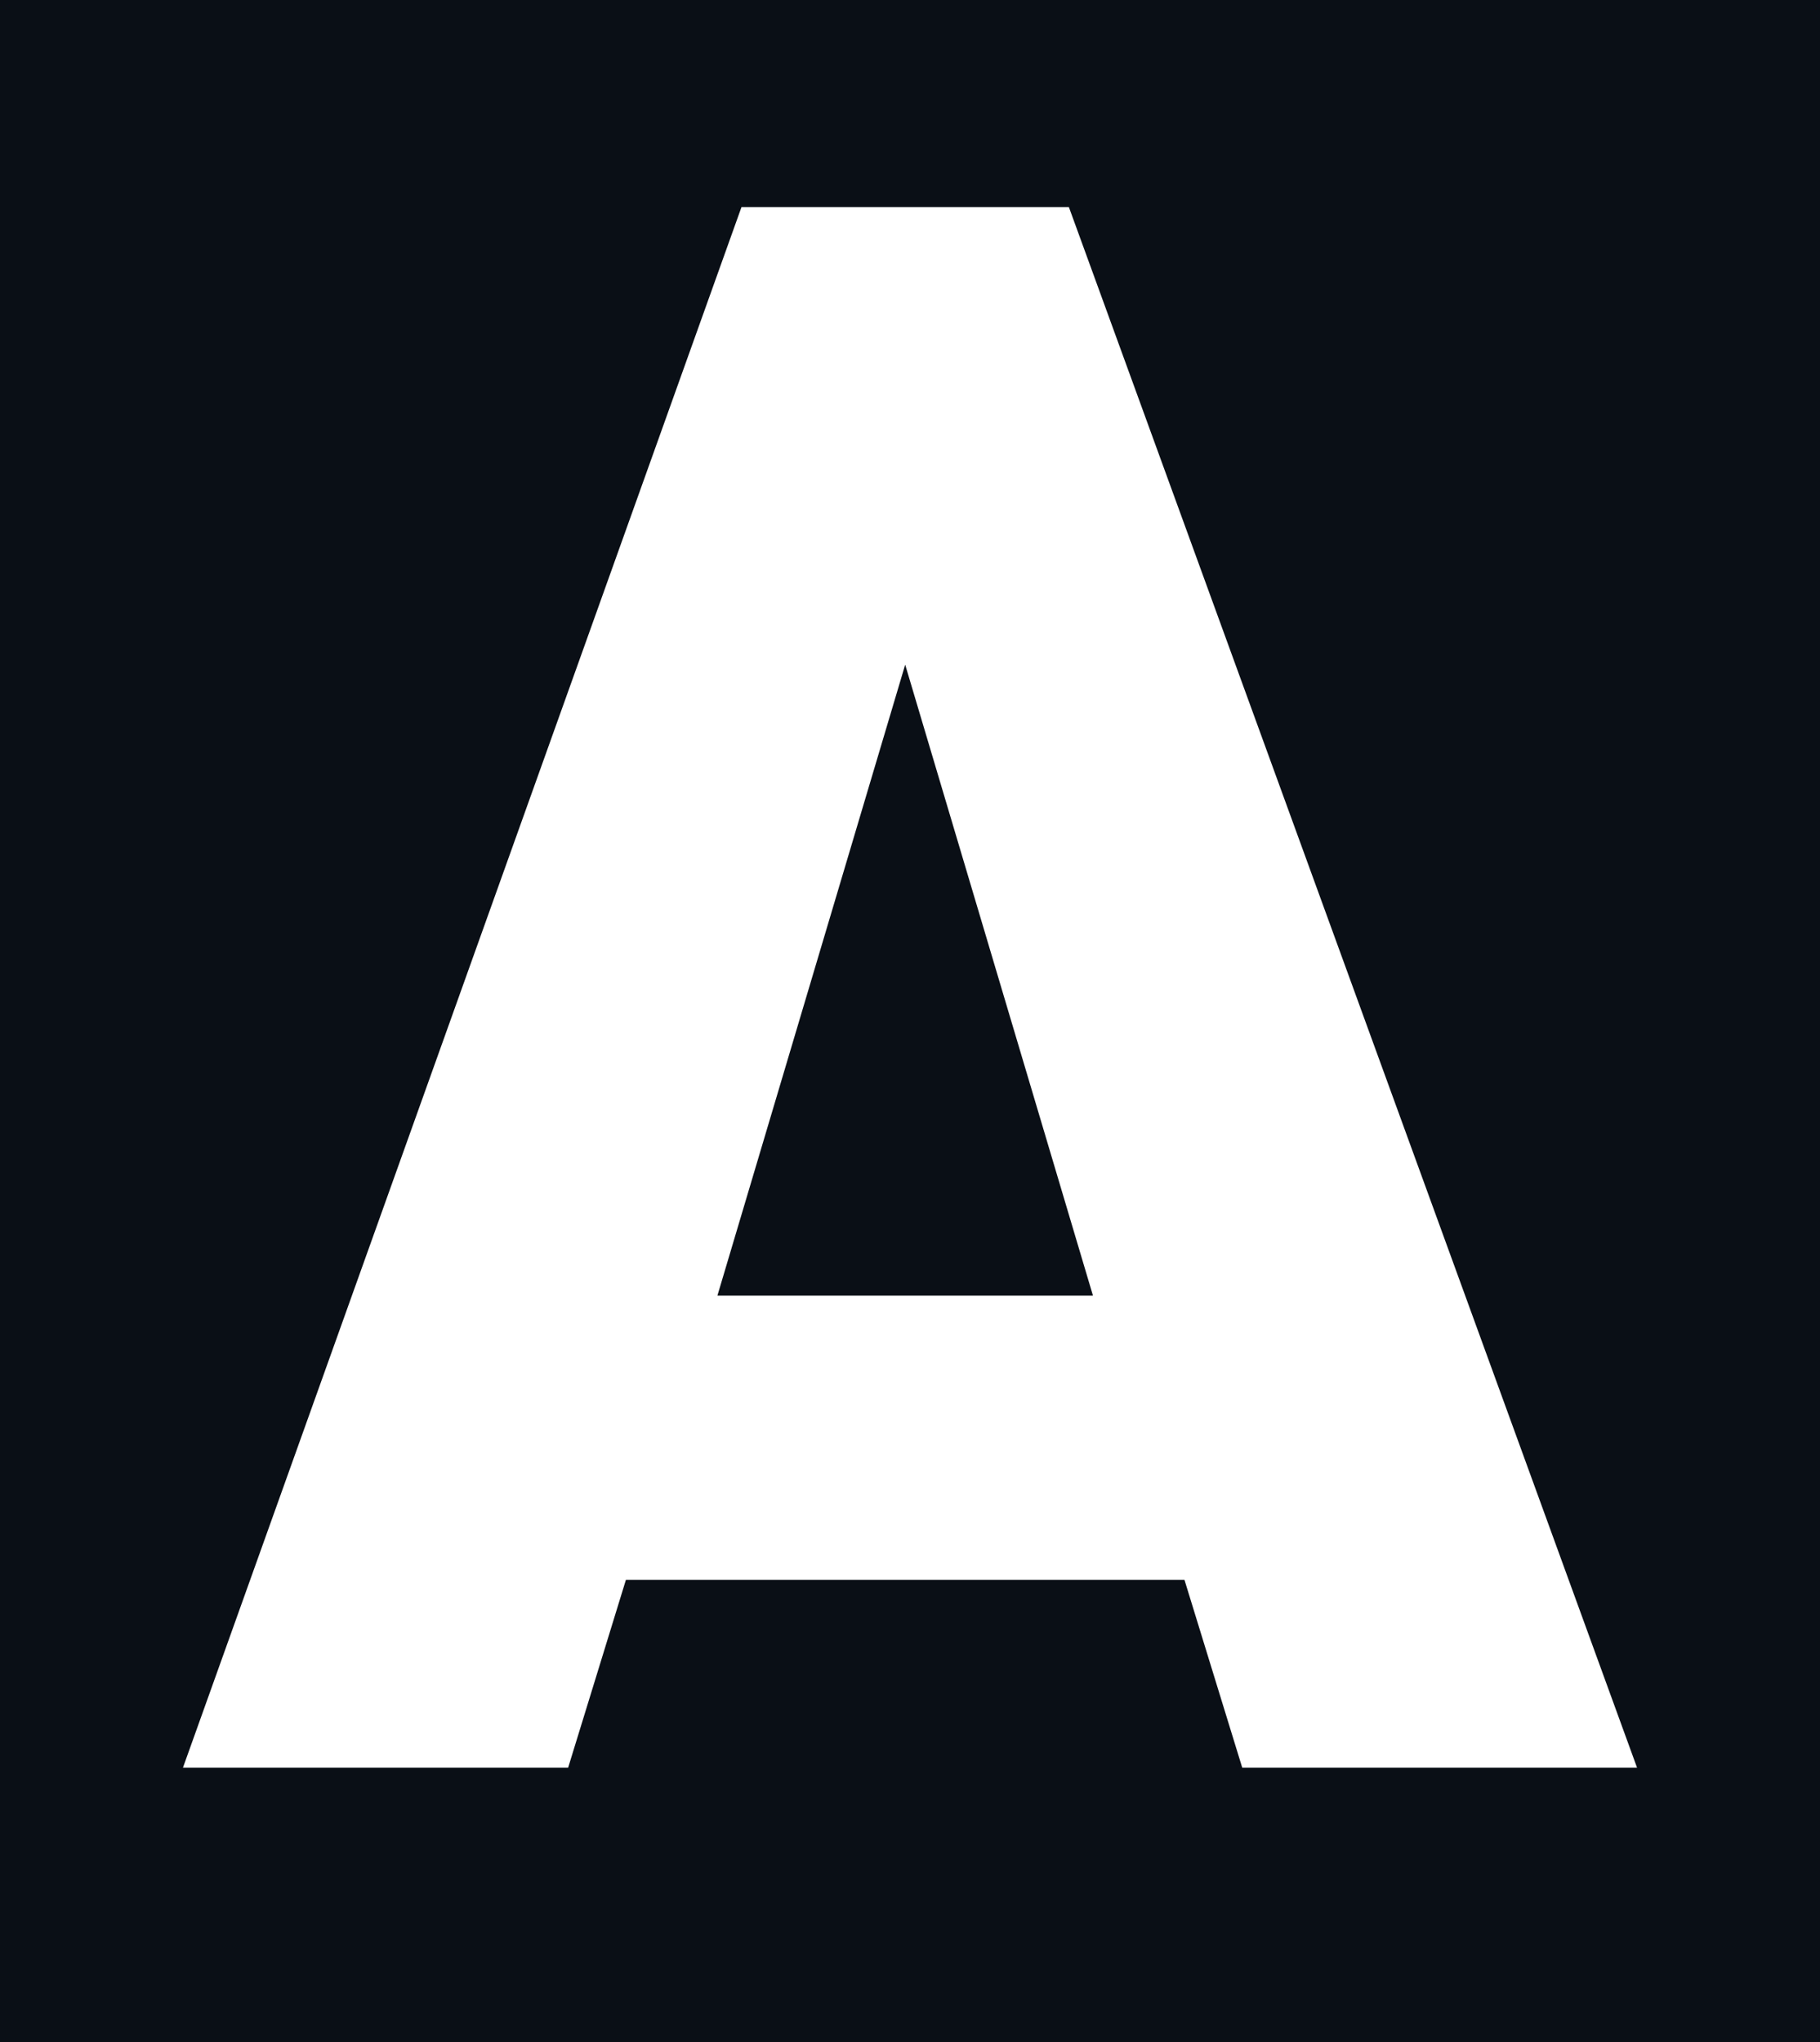 <svg width="189" height="212" viewBox="0 0 189 212" fill="none" xmlns="http://www.w3.org/2000/svg">
<rect width="189" height="212" fill="#0A0F16"/>
<path fill-rule="evenodd" clip-rule="evenodd" d="M77 21.5L19 183.5H59L65 164H123L129 183.5H170L111 21.5L77 21.5ZM113.5 134.5L94 69L74.5 134.5H113.5Z" fill="white"/>
</svg>
